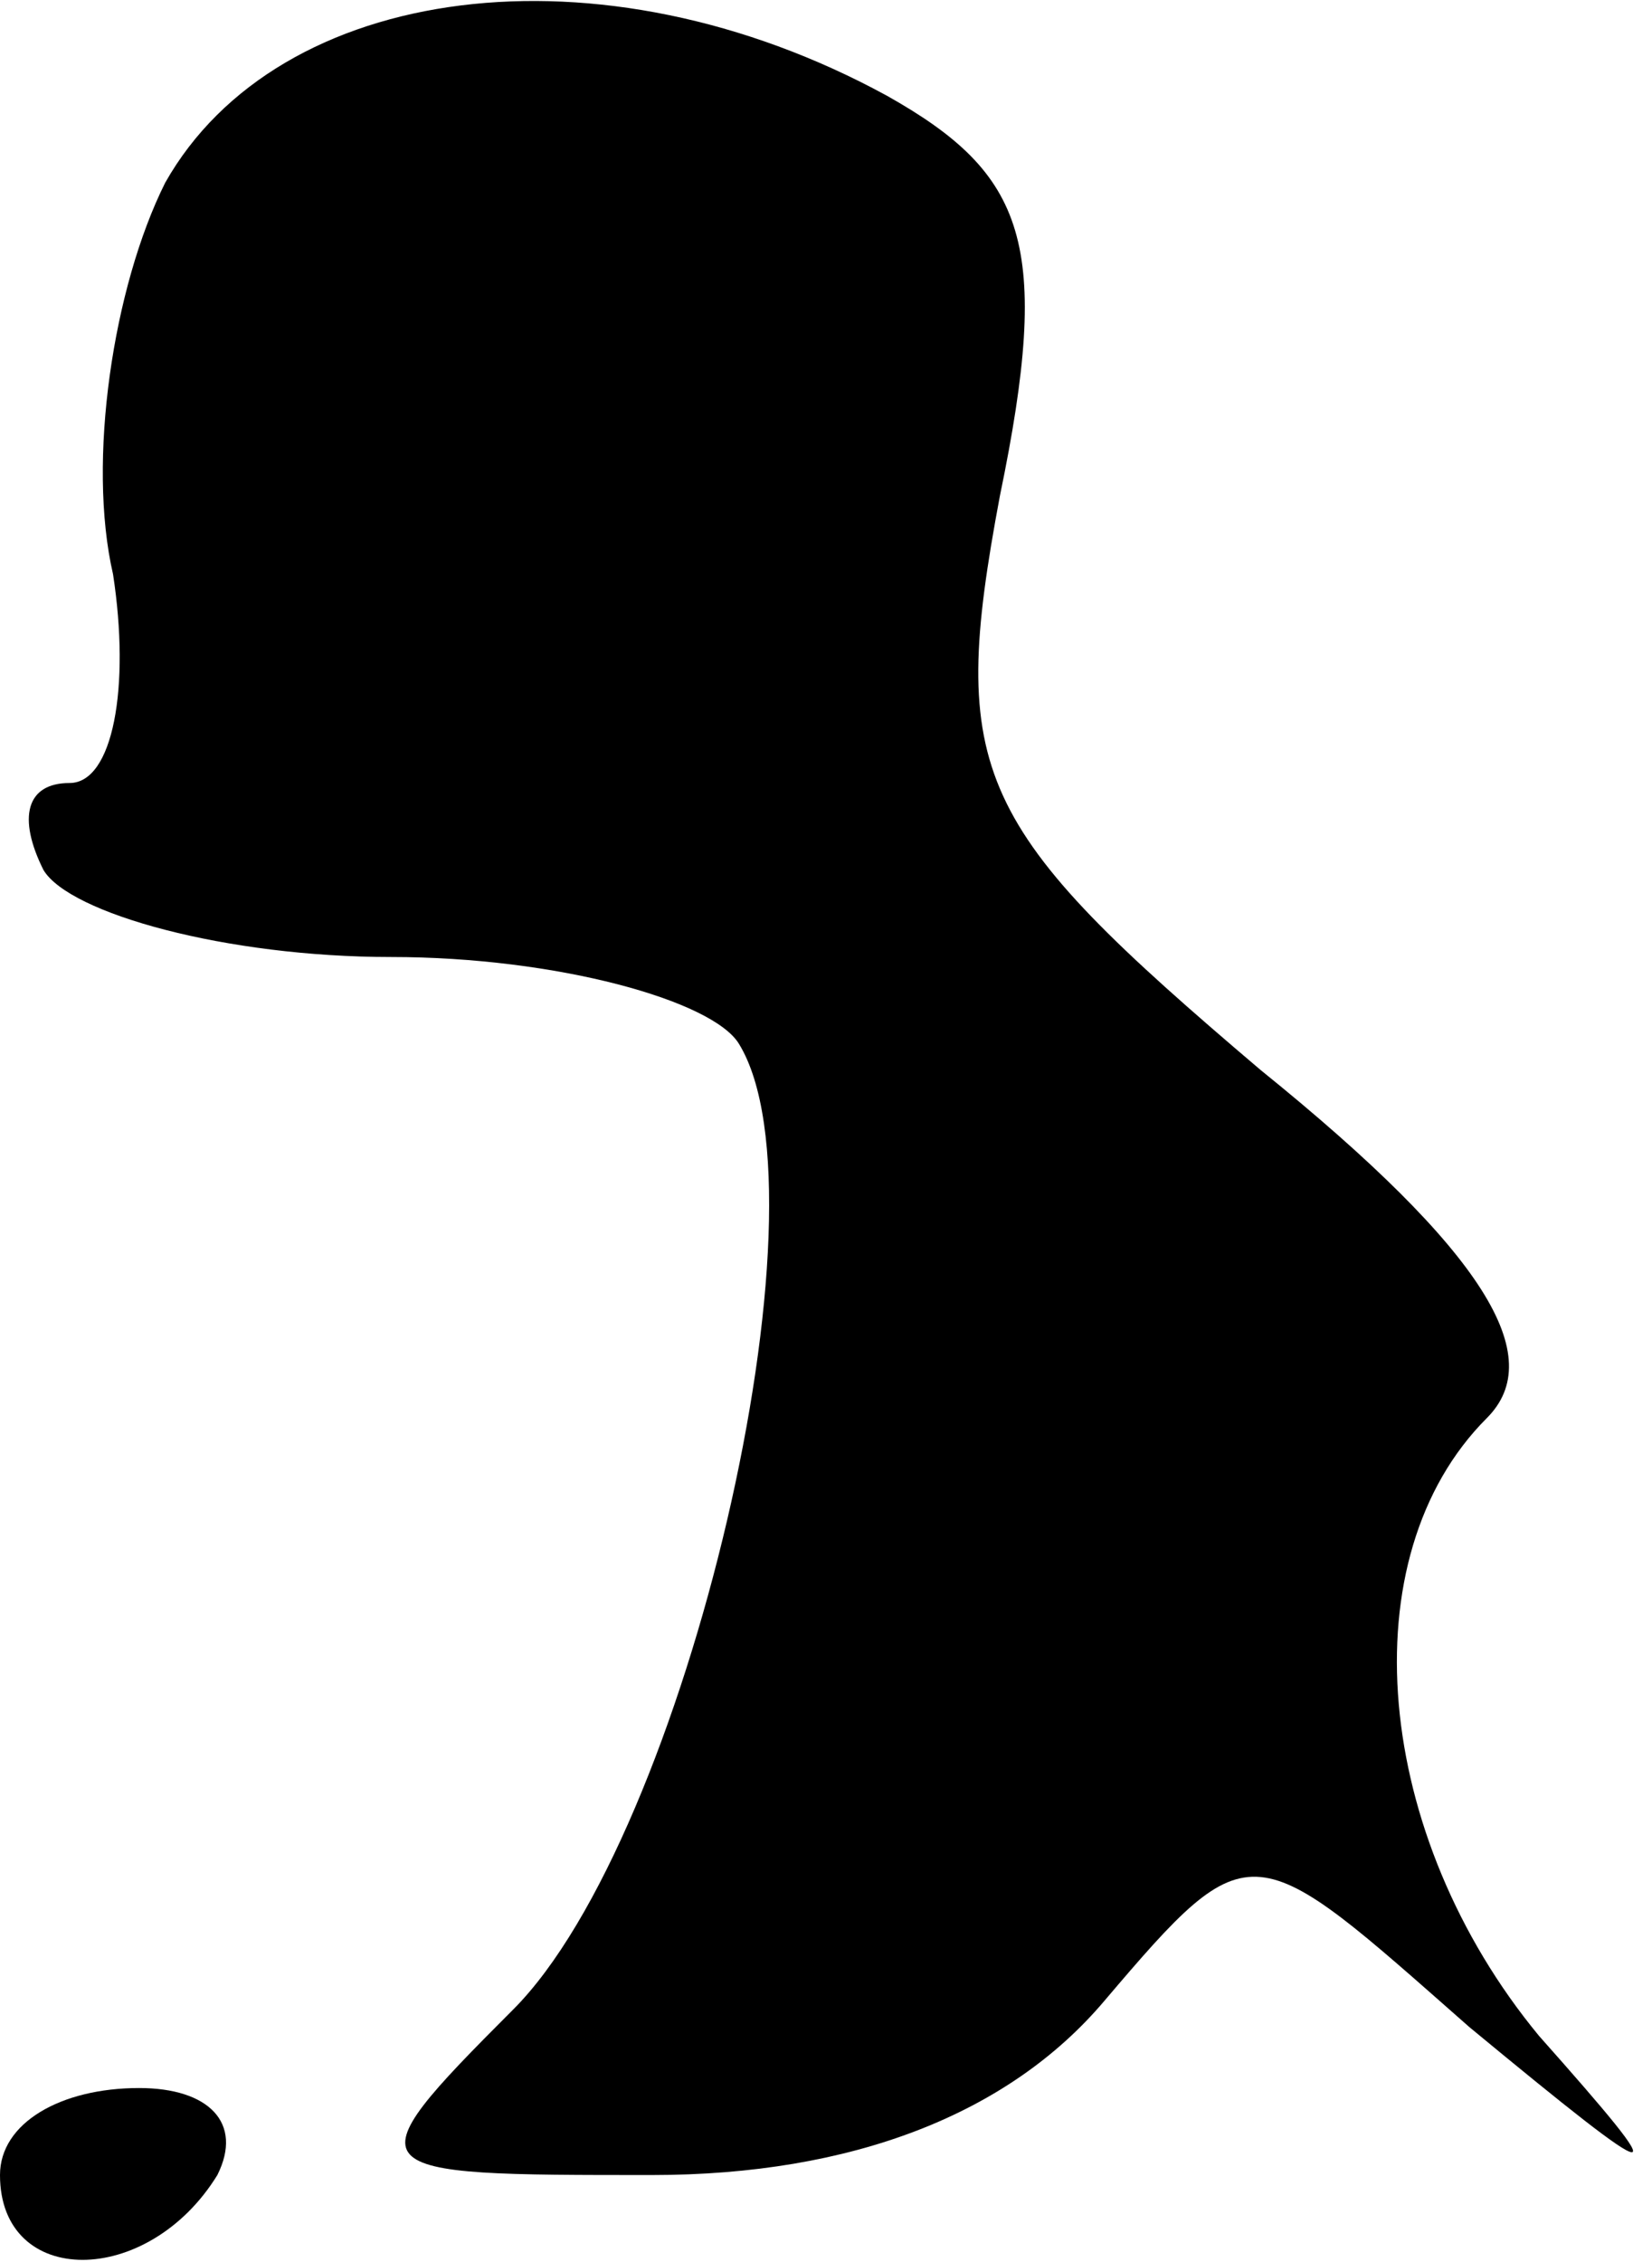 <?xml version="1.0" standalone="no"?>
<!DOCTYPE svg PUBLIC "-//W3C//DTD SVG 20010904//EN"
 "http://www.w3.org/TR/2001/REC-SVG-20010904/DTD/svg10.dtd">
<svg version="1.0" xmlns="http://www.w3.org/2000/svg"
 width="19pt" height="26pt" viewBox="0 0 19 26"
 preserveAspectRatio="xMidYMid meet">
<g transform="translate(0,26) scale(0.1,-0.1)"
fill="#000000" stroke="none">
<path fill="#000000" stroke="none" d="M19 239 c-6 -12 -9 -32 -6 -45 2 -13 0
-24 -5 -24 -5 0 -6 -4 -3 -10 3 -5 21 -10 40 -10 19 0 37 -5 40 -10 11 -18 -6
-91 -26 -111 -19 -19 -18 -19 16 -19 23 0 41 7 52 20 17 20 17 19 42 -3 23
-19 24 -19 8 -1 -19 23 -22 55 -6 71 7 7 0 19 -26 40 -33 28 -36 34 -30 66 6
29 3 37 -13 46 -33 18 -70 13 -83 -10z"/>
<path fill="#000000" stroke="none" d="M0 10 c0 -13 17 -13 25 0 3 6 -1 10 -9
10 -9 0 -16 -4 -16 -10z"/>
</g>
</svg>
